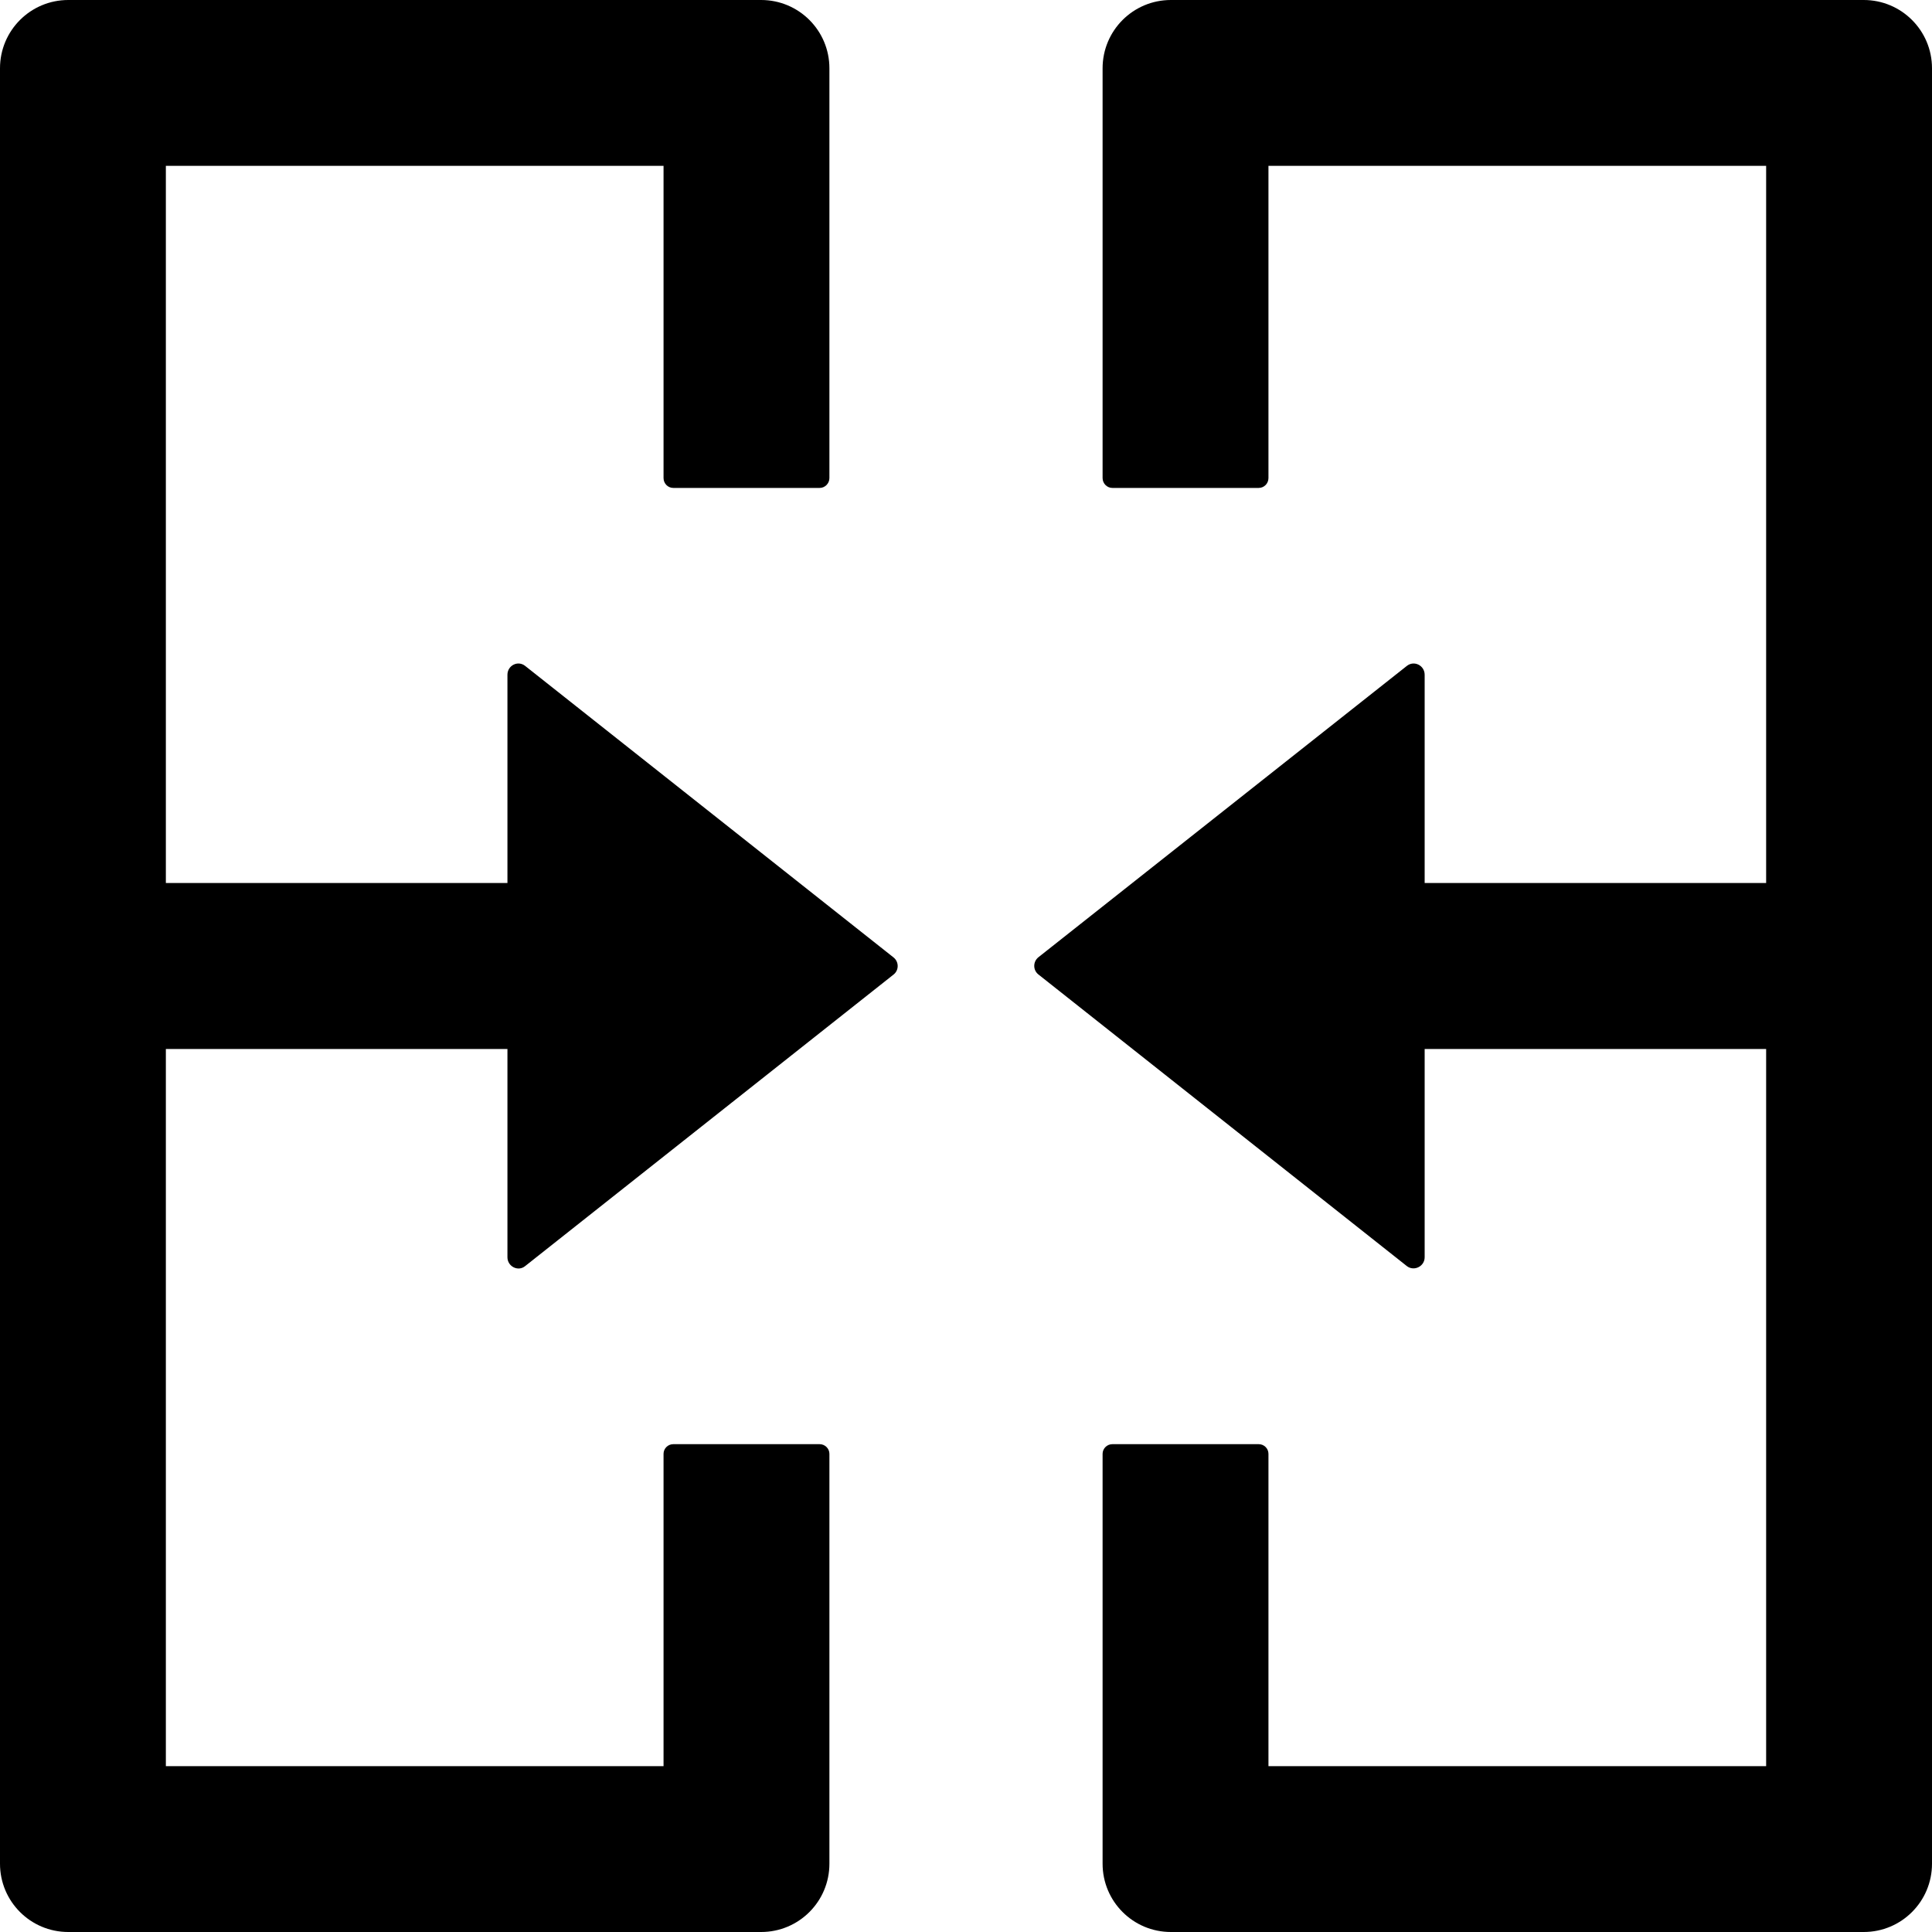 <svg width="20" height="20" viewBox="0 0 20 20" fill="none" xmlns="http://www.w3.org/2000/svg">
<path d="M9.247 9.909L5.437 6.894C5.361 6.833 5.253 6.889 5.253 6.985V9.141H1.717V1.717H6.869V4.949C6.869 5.005 6.914 5.051 6.97 5.051H8.485C8.54 5.051 8.586 5.005 8.586 4.949V0.707C8.586 0.316 8.27 0 7.879 0H0.707C0.316 0 0 0.316 0 0.707V19.293C0 19.684 0.316 20 0.707 20H7.879C8.27 20 8.586 19.684 8.586 19.293V15.05C8.586 14.995 8.54 14.95 8.485 14.95H6.97C6.914 14.95 6.869 14.995 6.869 15.05V18.283H1.717V10.859H5.253V13.015C5.253 13.111 5.364 13.167 5.437 13.106L9.247 10.091C9.308 10.046 9.308 9.955 9.247 9.909V9.909ZM19.293 0H12.121C11.73 0 11.414 0.316 11.414 0.707V4.949C11.414 5.005 11.46 5.051 11.515 5.051H13.03C13.086 5.051 13.131 5.005 13.131 4.949V1.717H18.283V9.141H14.748V6.985C14.748 6.889 14.639 6.833 14.563 6.894L10.75 9.909C10.692 9.955 10.692 10.043 10.75 10.088L14.563 13.106C14.636 13.164 14.748 13.111 14.748 13.015V10.859H18.283V18.283H13.131V15.05C13.131 14.995 13.086 14.95 13.03 14.95H11.515C11.46 14.95 11.414 14.995 11.414 15.05V19.293C11.414 19.684 11.73 20 12.121 20H19.293C19.684 20 20 19.684 20 19.293V0.707C20 0.316 19.684 0 19.293 0Z" fill="#000"/>
</svg>
